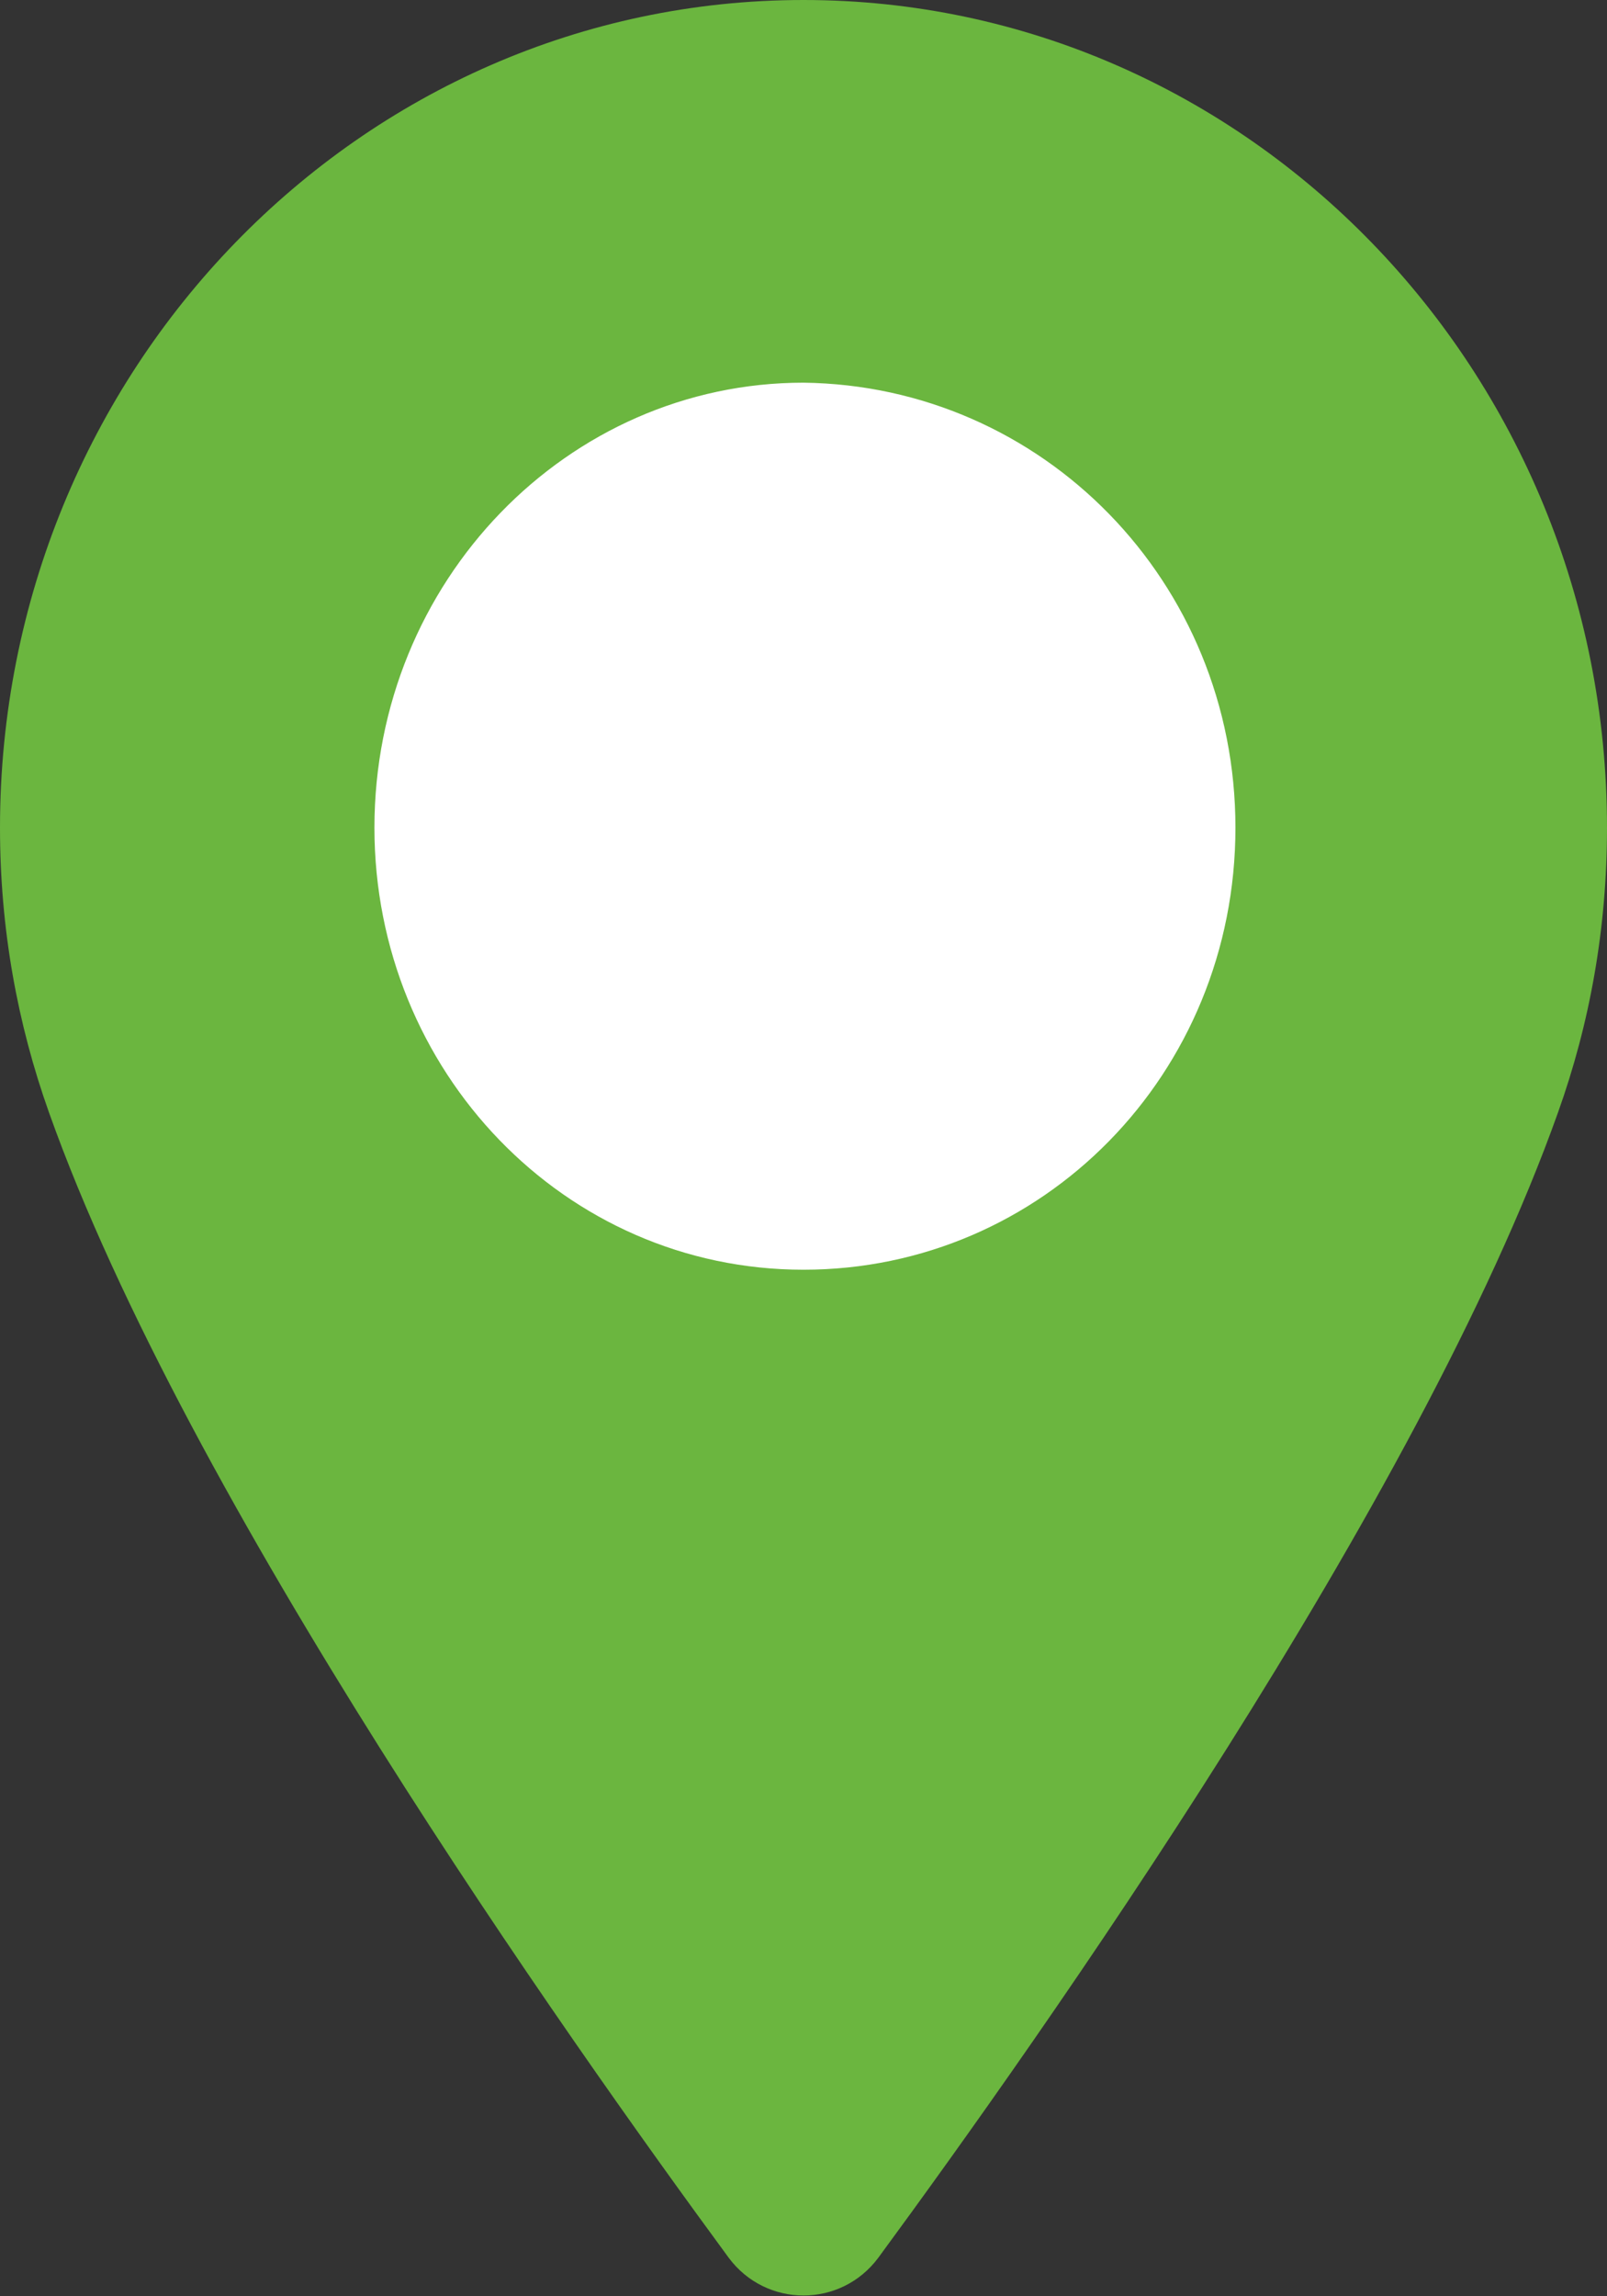 <svg width="14" height="20" viewBox="0 0 14 20" fill="none" xmlns="http://www.w3.org/2000/svg">
<rect x="0" y="0" width="14" height="20" fill="#333333" stroke="none"/>
<ellipse cx="7.001" cy="7.143" rx="4.2" ry="4.286" fill="white"/>
<path d="M0.427 9.69C1.631 13.075 4.943 17.752 6.348 19.664C6.674 20.103 7.326 20.103 7.652 19.664C9.057 17.752 12.369 13.075 13.573 9.69C13.85 8.915 14 8.088 14 7.209C14 3.23 10.864 0 7 0C3.136 0 0 3.23 0 7.209C0 8.088 0.151 8.915 0.427 9.69ZM10.763 7.209C10.763 9.354 9.082 11.059 7 11.059C4.918 11.059 3.262 9.328 3.262 7.209C3.262 5.065 4.943 3.333 7 3.333C9.082 3.359 10.763 5.065 10.763 7.209Z" fill="#6BB63F"/>
</svg>
